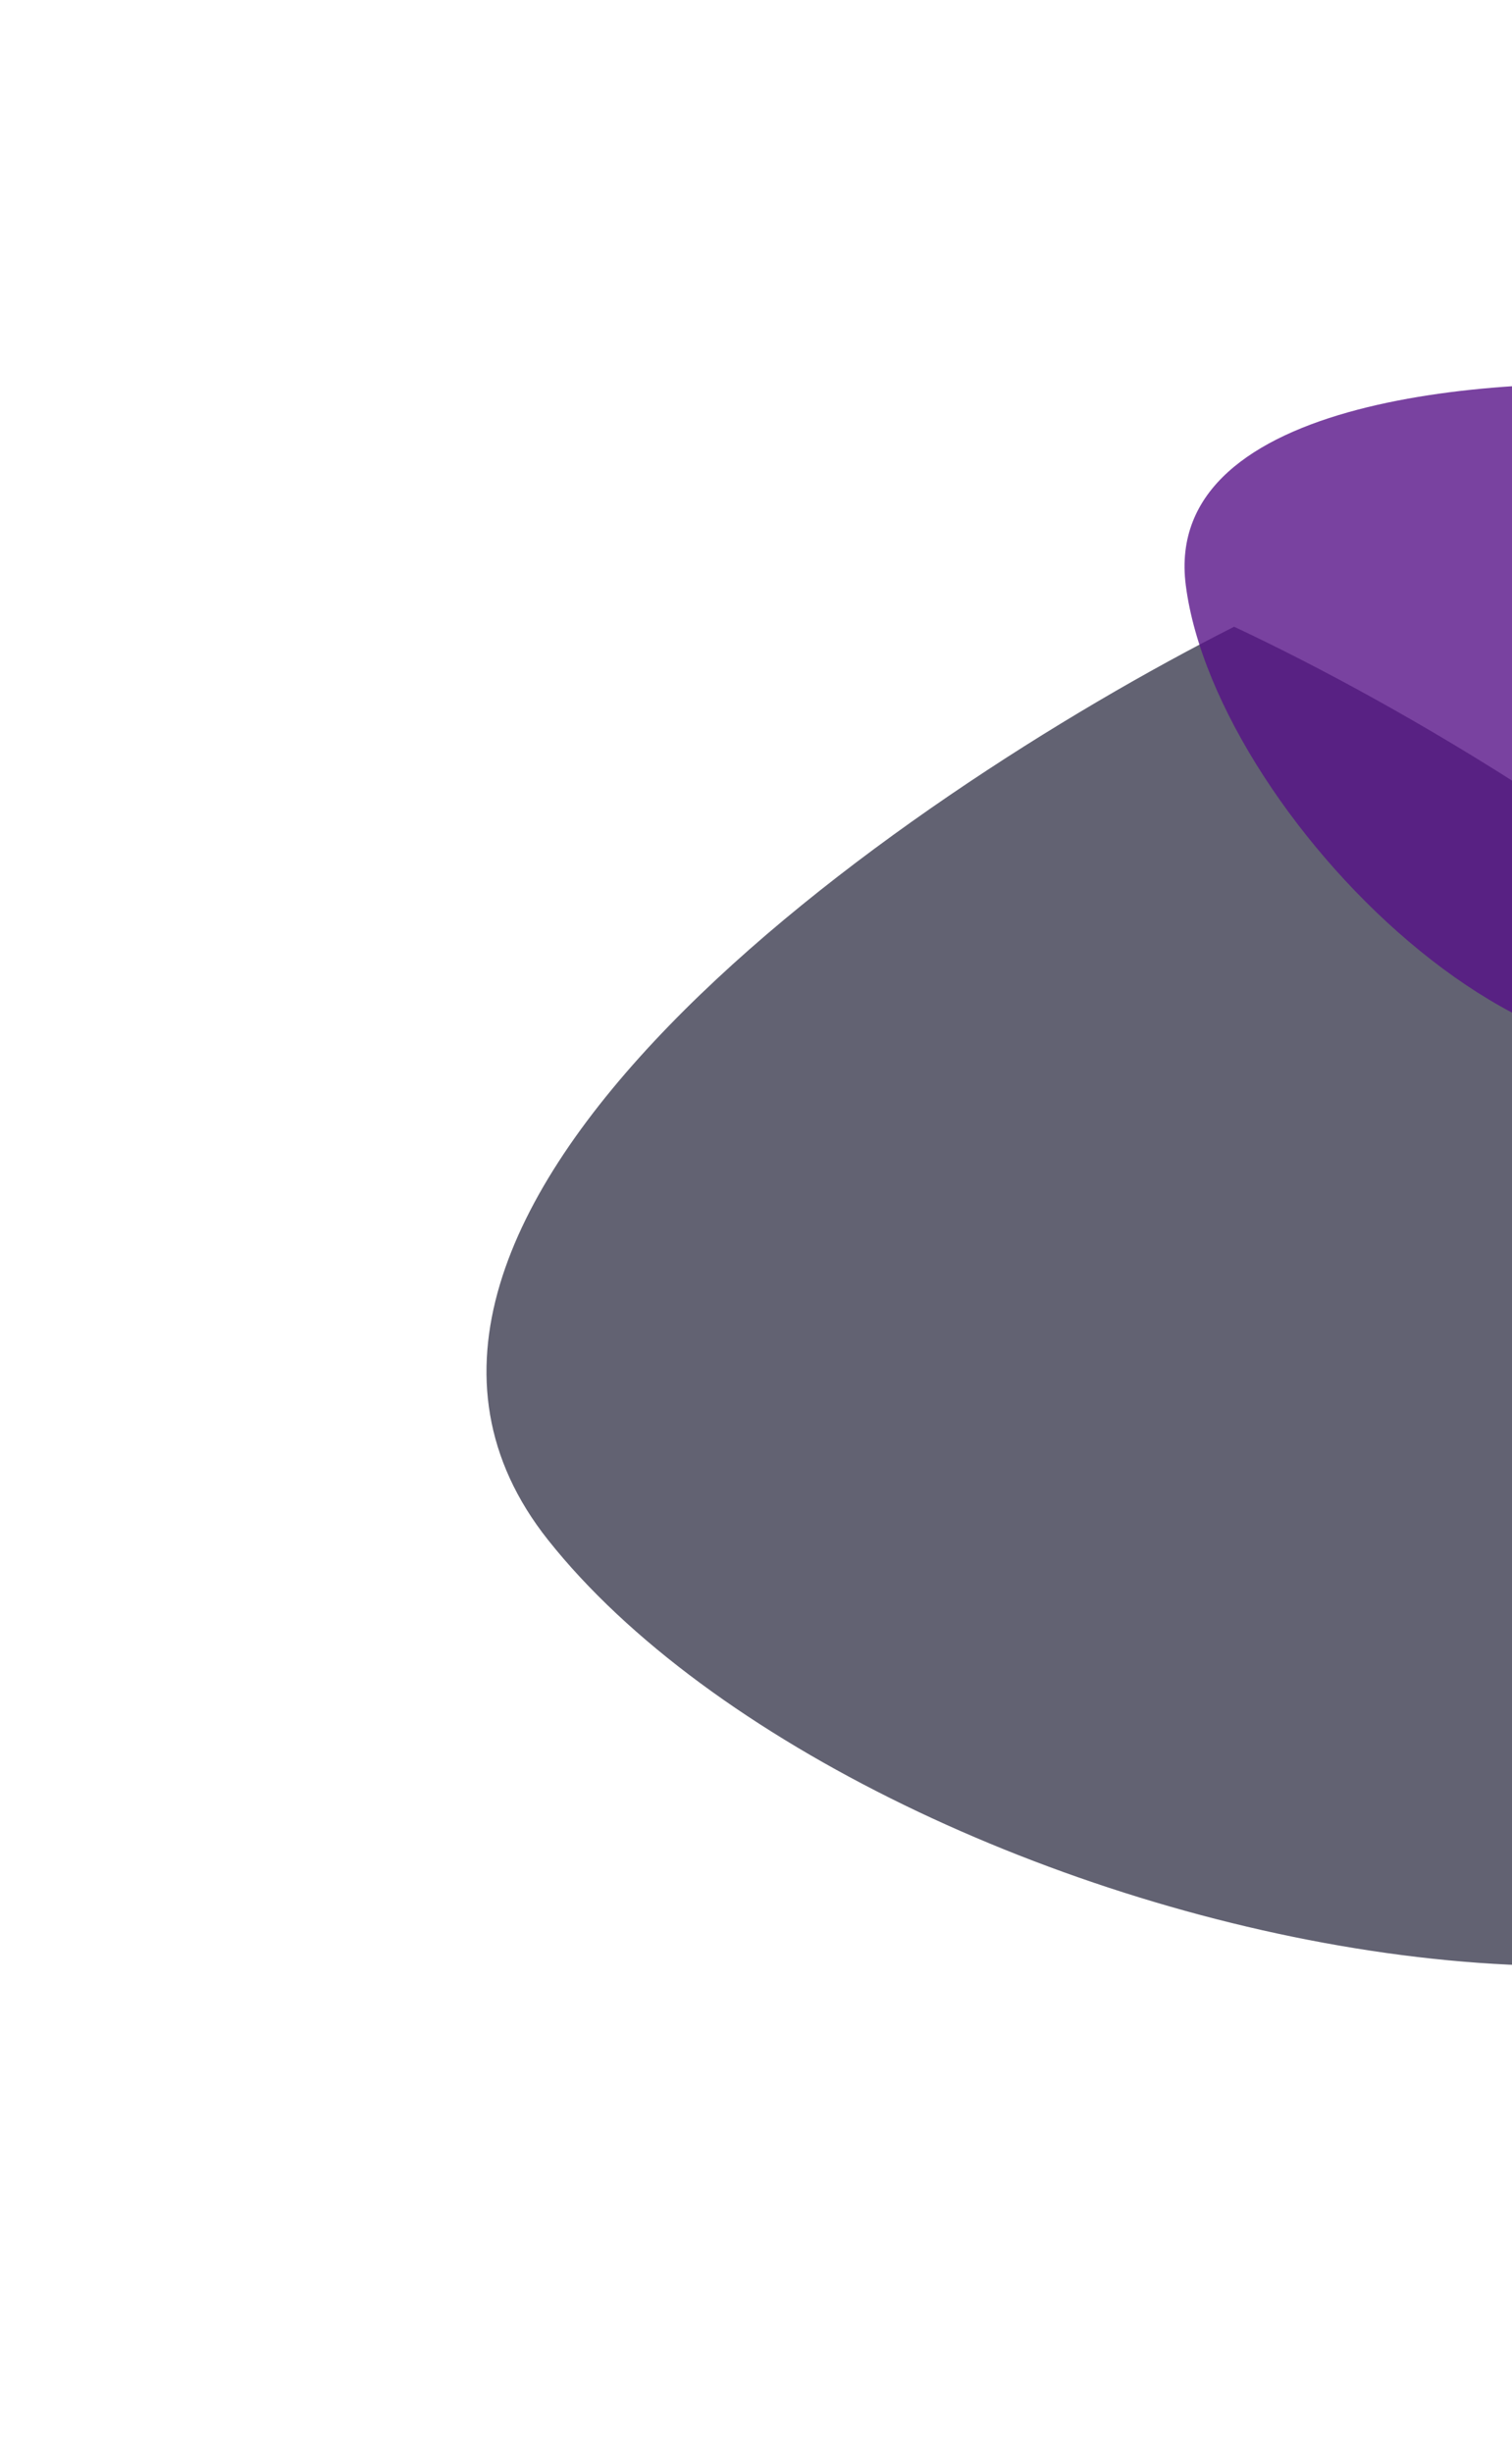 <svg width="913" height="1481" viewBox="0 0 913 1481" fill="none" xmlns="http://www.w3.org/2000/svg">
  <g filter="url(#filter0_f_519_2)">
    <path
      d="M330.941 929.687C175.994 734.475 542.557 480.802 745.207 378.367C953.264 476.054 1349.81 737.022 1271.53 999.398C1173.68 1327.37 524.625 1173.7 330.941 929.687Z"
      fill="#1A1A31" fill-opacity="0.68" />
  </g>
  <g filter="url(#filter1_f_519_2)">
    <path
      d="M716.021 353.328C701.269 238.453 908.022 225.583 1013.24 233.508C1072.55 322.342 1167.62 521.405 1073.46 606.979C955.755 713.948 734.461 496.921 716.021 353.328Z"
      fill="#561187" fill-opacity="0.79" />
  </g>
  <defs>
    <filter id="filter0_f_519_2" x="0.454" y="85.067" width="1574.46" height="1395.12" filterUnits="userSpaceOnUse"
      color-interpolation-filters="sRGB">
      <feFlood flood-opacity="0" result="BackgroundImageFix" />
      <feBlend mode="normal" in="SourceGraphic" in2="BackgroundImageFix" result="shape" />
      <feGaussianBlur stdDeviation="146.65" result="effect1_foregroundBlur_519_2" />
    </filter>
    <filter id="filter1_f_519_2" x="484.072" y="0.419" width="860.316" height="866.379" filterUnits="userSpaceOnUse"
      color-interpolation-filters="sRGB">
      <feFlood flood-opacity="0" result="BackgroundImageFix" />
      <feBlend mode="normal" in="SourceGraphic" in2="BackgroundImageFix" result="shape" />
      <feGaussianBlur stdDeviation="115.6" result="effect1_foregroundBlur_519_2" />
    </filter>
  </defs>
</svg>
